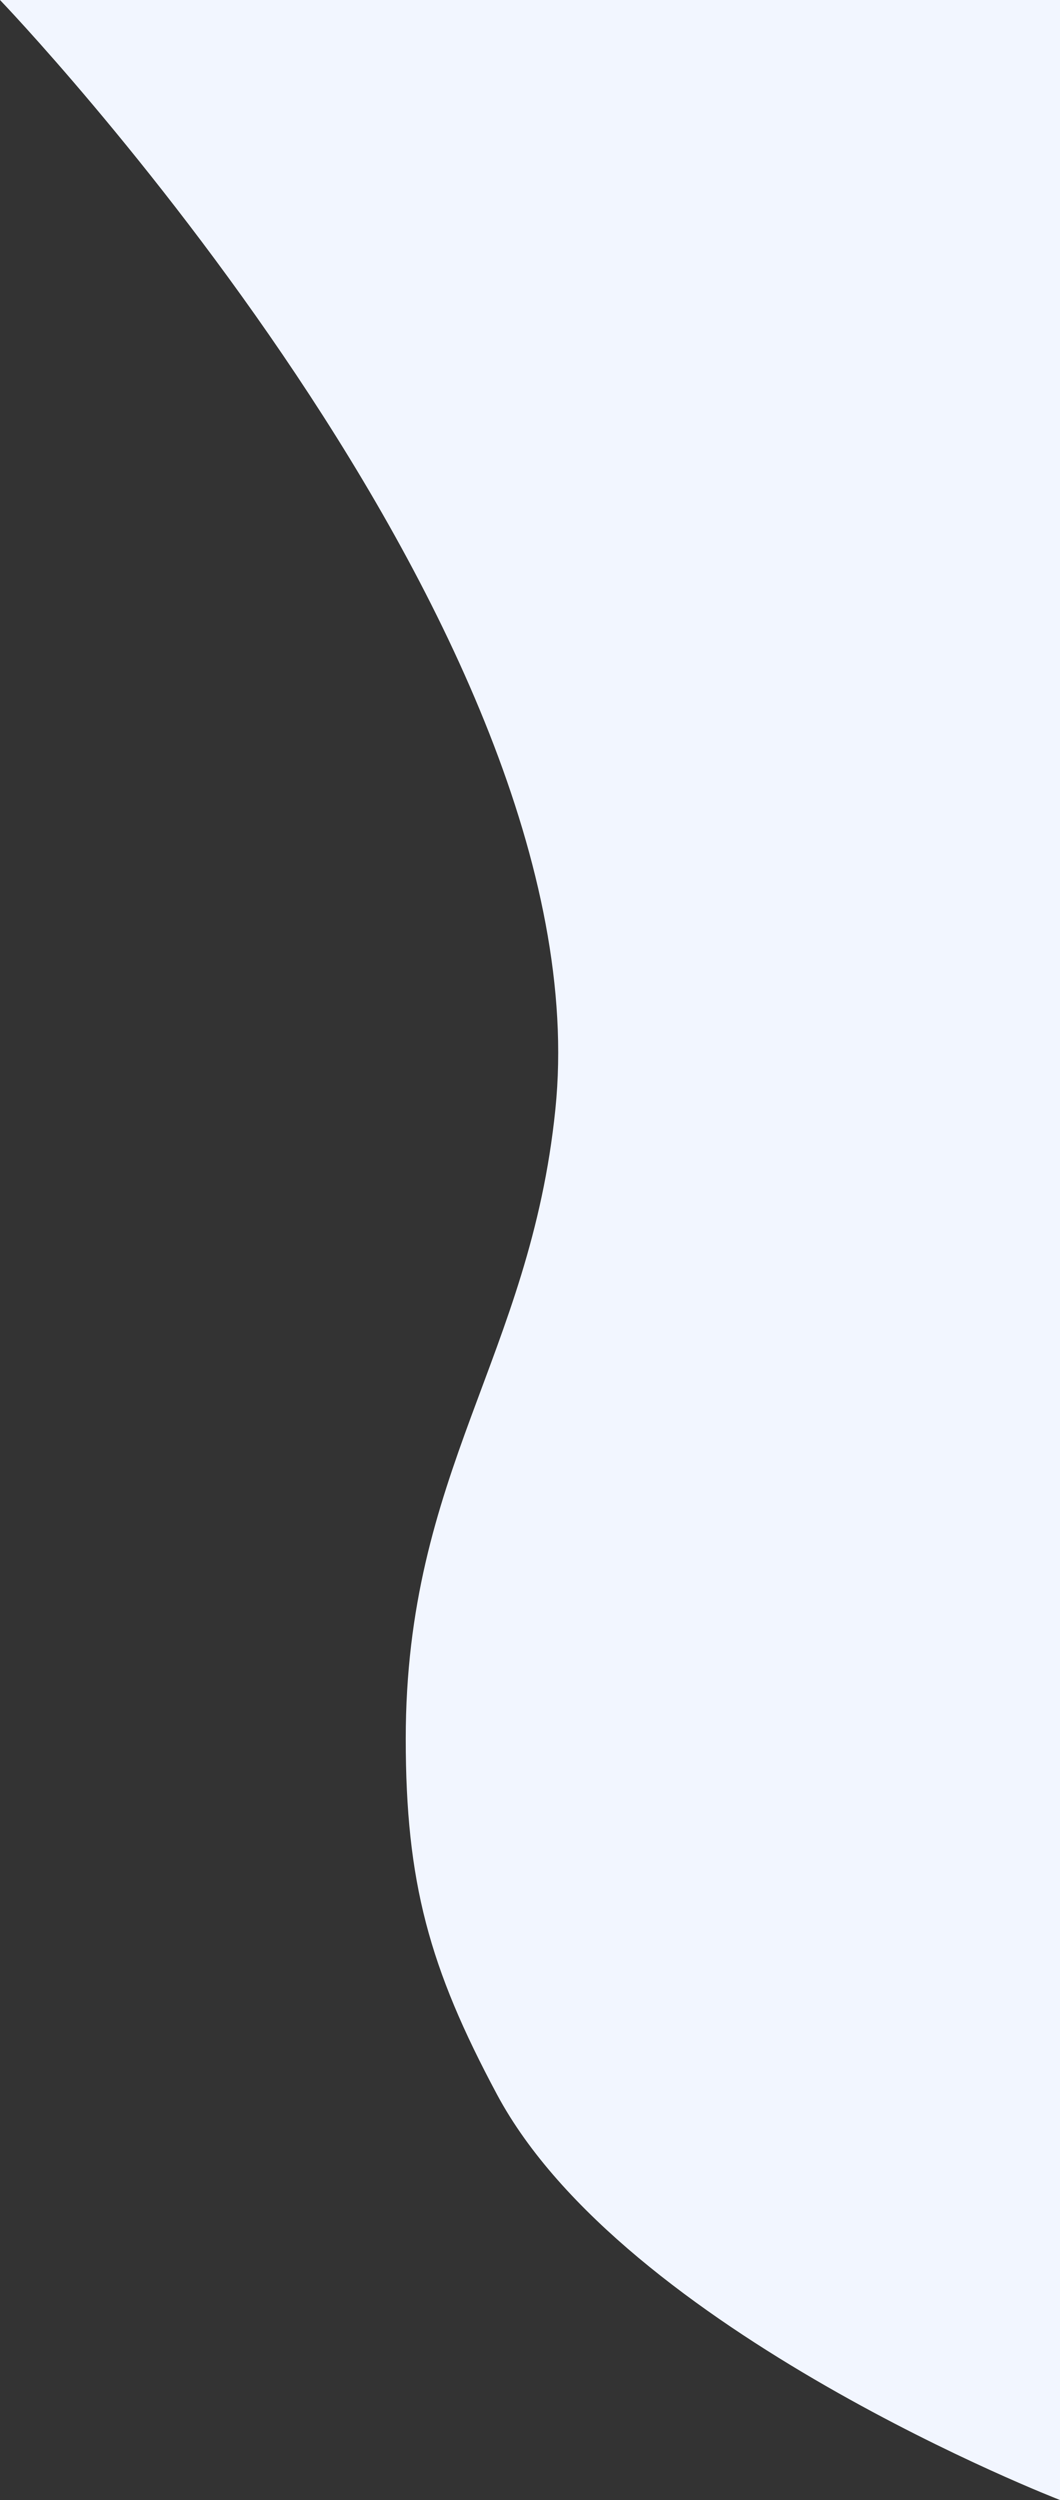 <svg width="213" height="502" viewBox="0 0 213 502" fill="none" xmlns="http://www.w3.org/2000/svg">
<rect x="0" y="0" width="213" height="502" fill="#333333" stroke="none"/>
<path d="M0 0C0 0 121.477 126.36 111.596 222.778C106.5 272.5 81.531 295.5 81.531 349.152C81.531 377.921 86.231 395.114 99.876 420.581C125.359 468.145 213 502 213 502V0H0Z" fill="#F2F6FF"/>
</svg>
